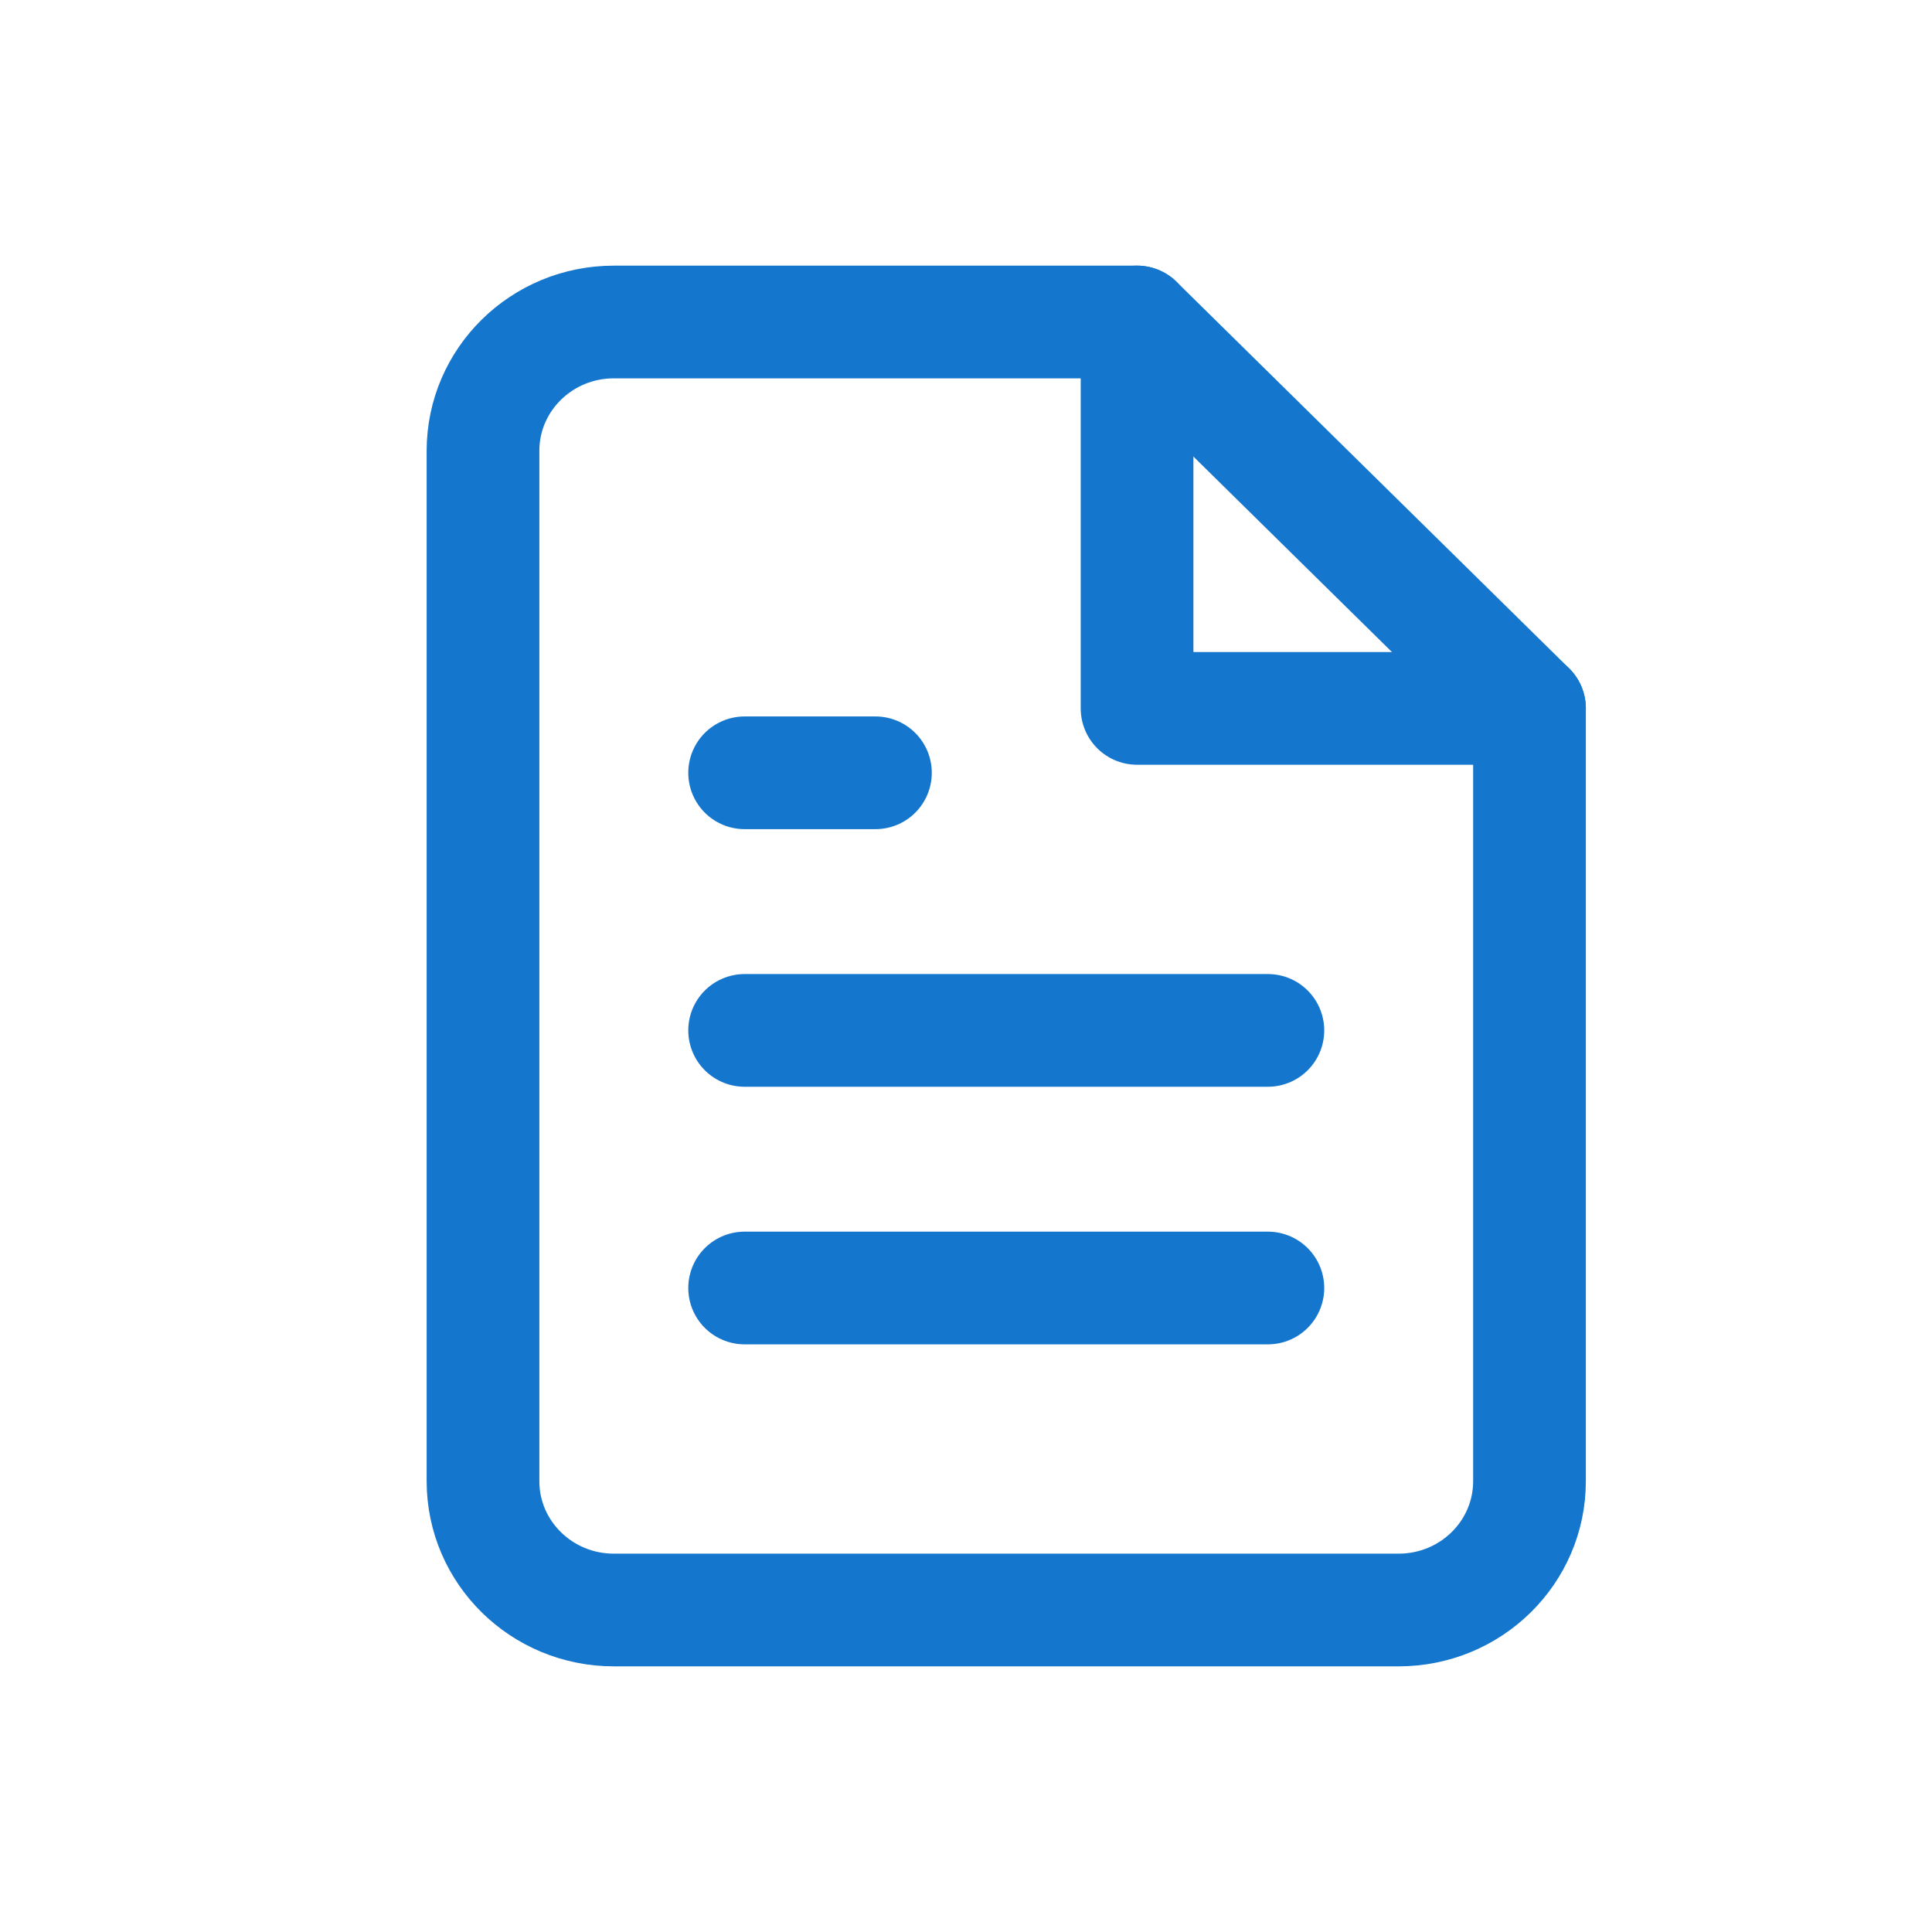 <svg xmlns="http://www.w3.org/2000/svg" width="24" height="24" viewBox="0 0 24 24" fill="#444">
    <g fill="none" fill-rule="evenodd">
        <path d="M0 0h24v24H0z"/>
        <g stroke="#1476CC" stroke-linecap="round" stroke-linejoin="round" stroke-width="1.4">
            <path d="M14.125 4h-6.5C6.728 4 6 4.716 6 5.6v12.8c0 .884.728 1.6 1.625 1.6h9.75c.897 0 1.625-.716 1.625-1.6V8.8L14.125 4z"/>
            <path d="M14.125 4v4.8H19M15.75 12.8h-6.5M15.75 16h-6.5M10.875 9.6H9.25"/>
        </g>
    </g>
</svg>
